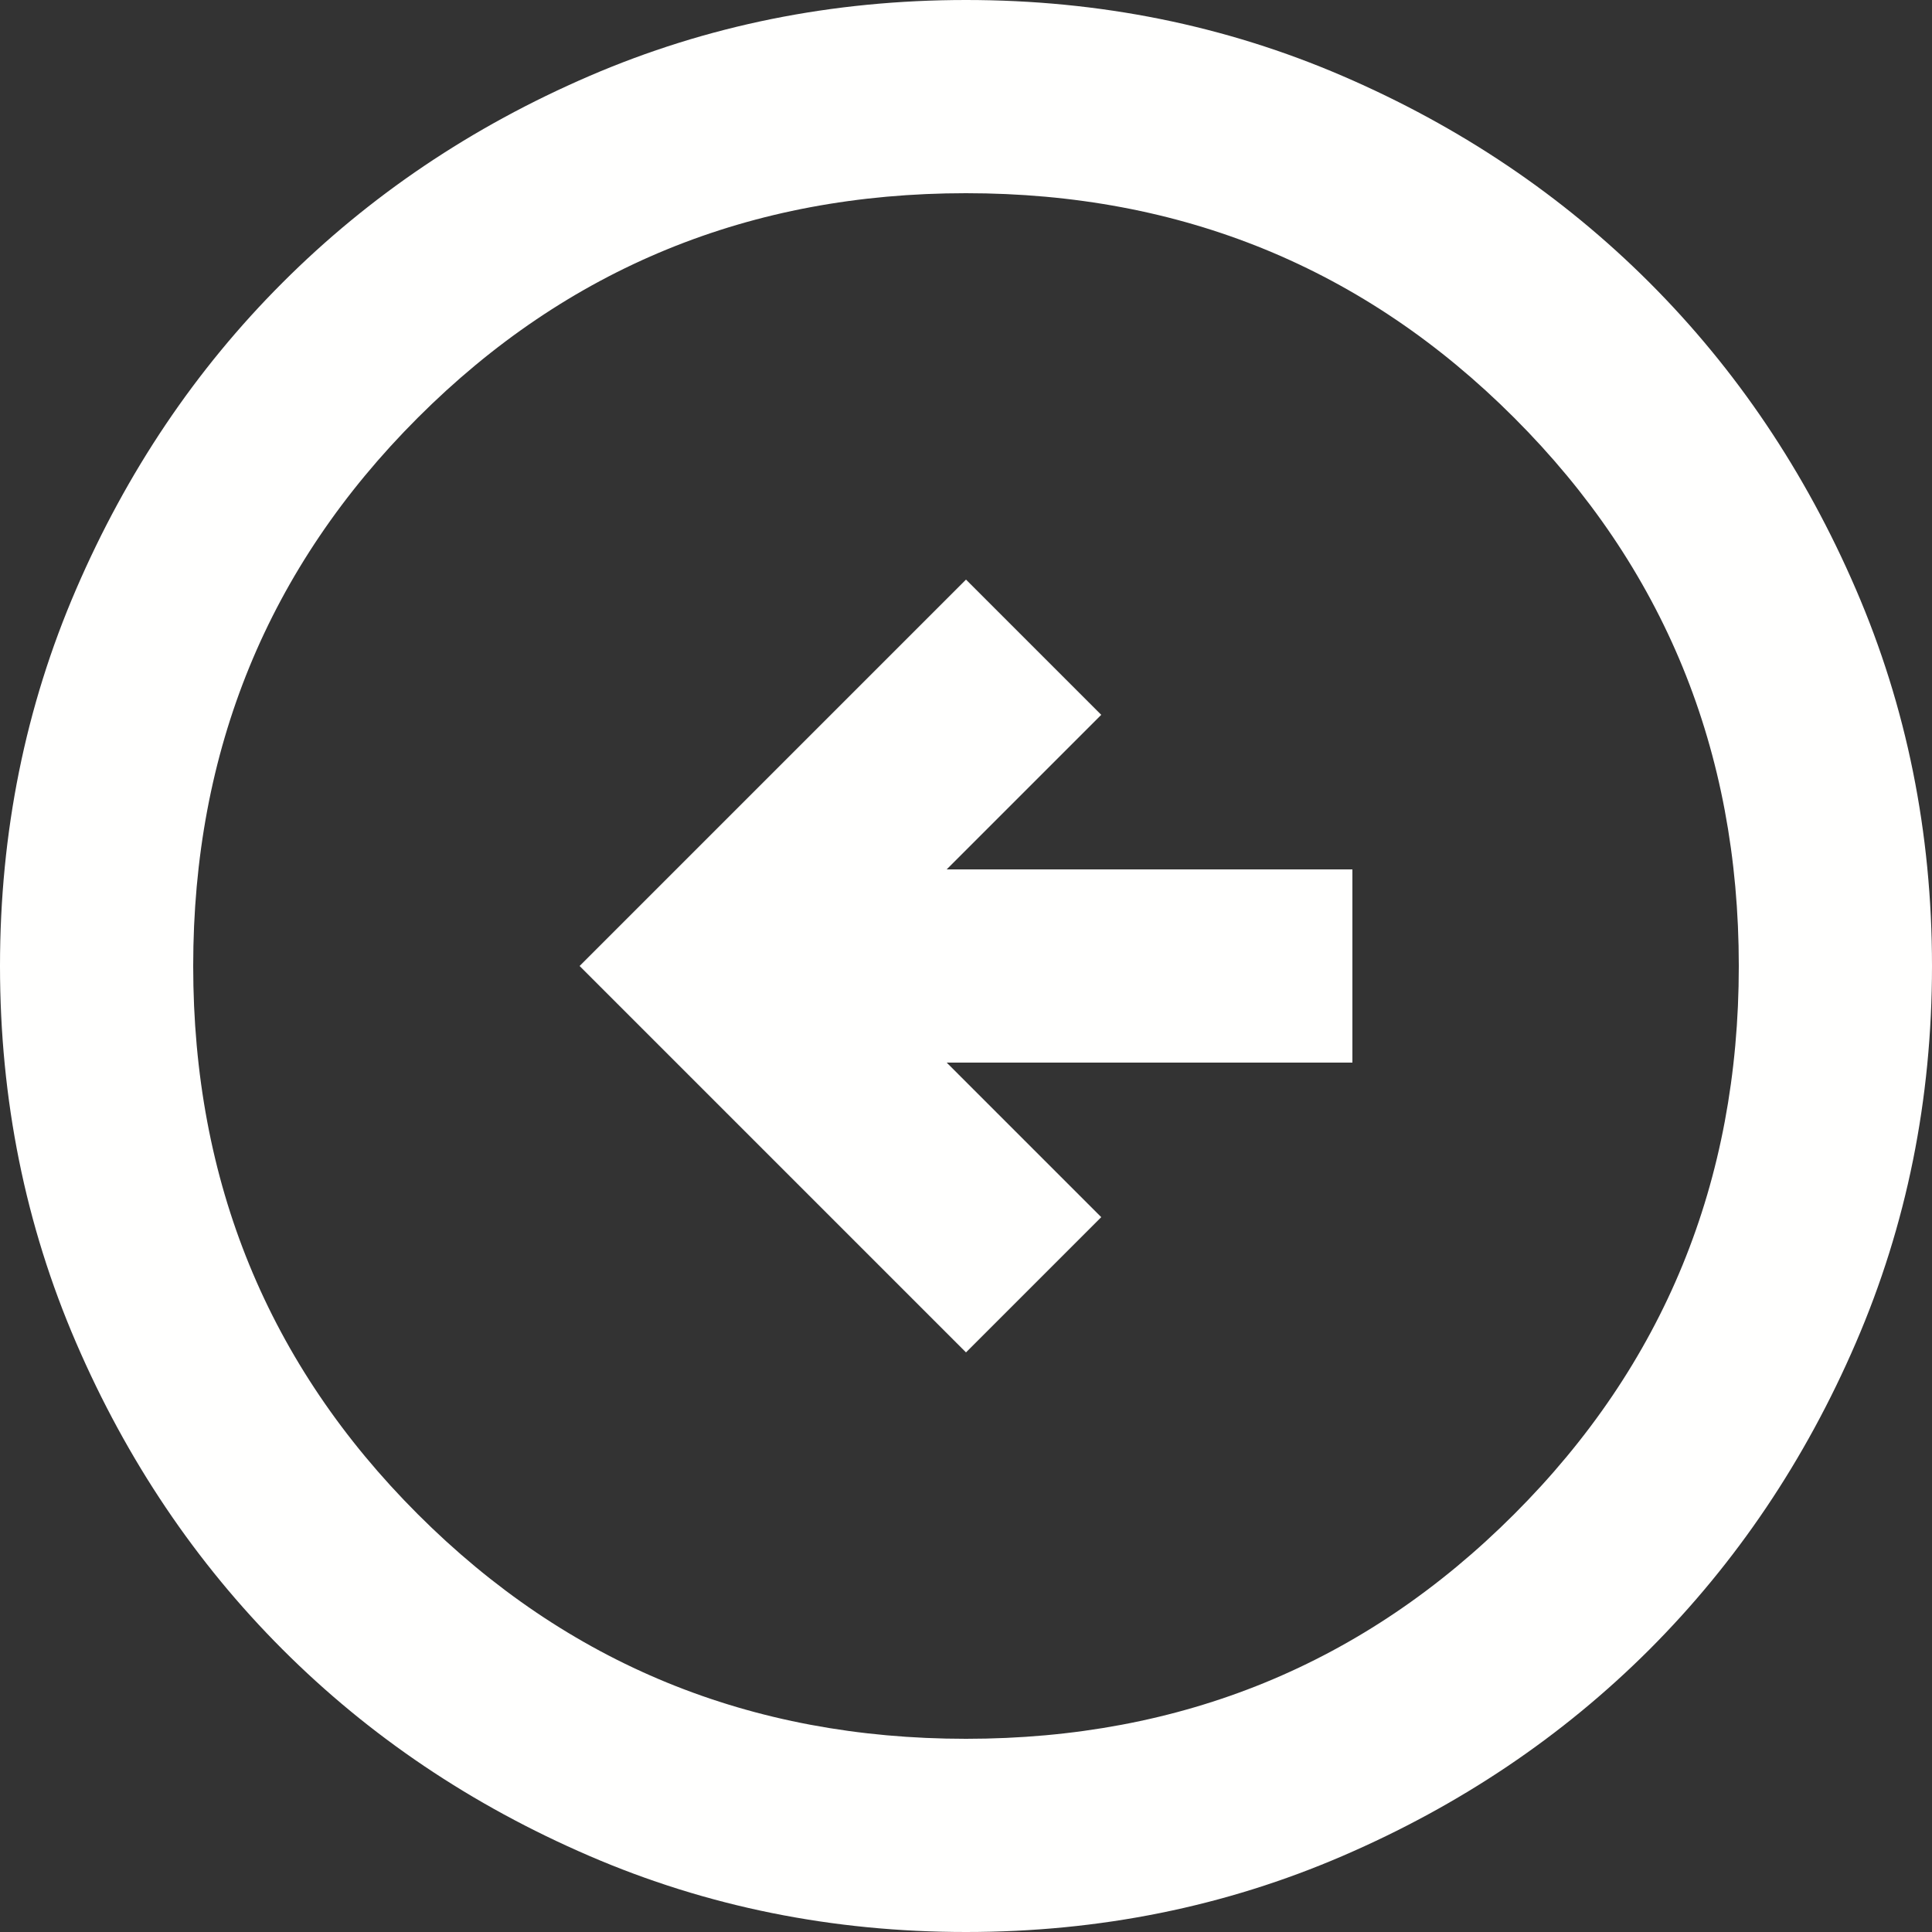 <svg width="30" height="30" viewBox="0 0 30 30" fill="none" xmlns="http://www.w3.org/2000/svg">
<rect x="0" y="0" width="30" height="30" fill="#333333" stroke="none"/>
<path d="M15 21L17.1 18.9L14.7 16.5H21V13.5H14.7L17.1 11.1L15 9L9 15L15 21ZM15 30C12.925 30 10.975 29.606 9.15 28.818C7.325 28.031 5.737 26.962 4.388 25.613C3.038 24.262 1.969 22.675 1.182 20.85C0.394 19.025 0 17.075 0 15C0 12.925 0.394 10.975 1.182 9.15C1.969 7.325 3.038 5.737 4.388 4.388C5.737 3.038 7.325 1.968 9.15 1.181C10.975 0.394 12.925 0 15 0C17.075 0 19.025 0.394 20.85 1.181C22.675 1.968 24.262 3.038 25.613 4.388C26.962 5.737 28.031 7.325 28.818 9.15C29.606 10.975 30 12.925 30 15C30 17.075 29.606 19.025 28.818 20.85C28.031 22.675 26.962 24.262 25.613 25.613C24.262 26.962 22.675 28.031 20.85 28.818C19.025 29.606 17.075 30 15 30ZM15 27C18.35 27 21.188 25.837 23.512 23.512C25.837 21.188 27 18.35 27 15C27 11.65 25.837 8.812 23.512 6.487C21.188 4.162 18.35 3 15 3C11.65 3 8.812 4.162 6.487 6.487C4.162 8.812 3 11.65 3 15C3 18.35 4.162 21.188 6.487 23.512C8.812 25.837 11.65 27 15 27Z" fill="#FFFFFE"/>
</svg>

